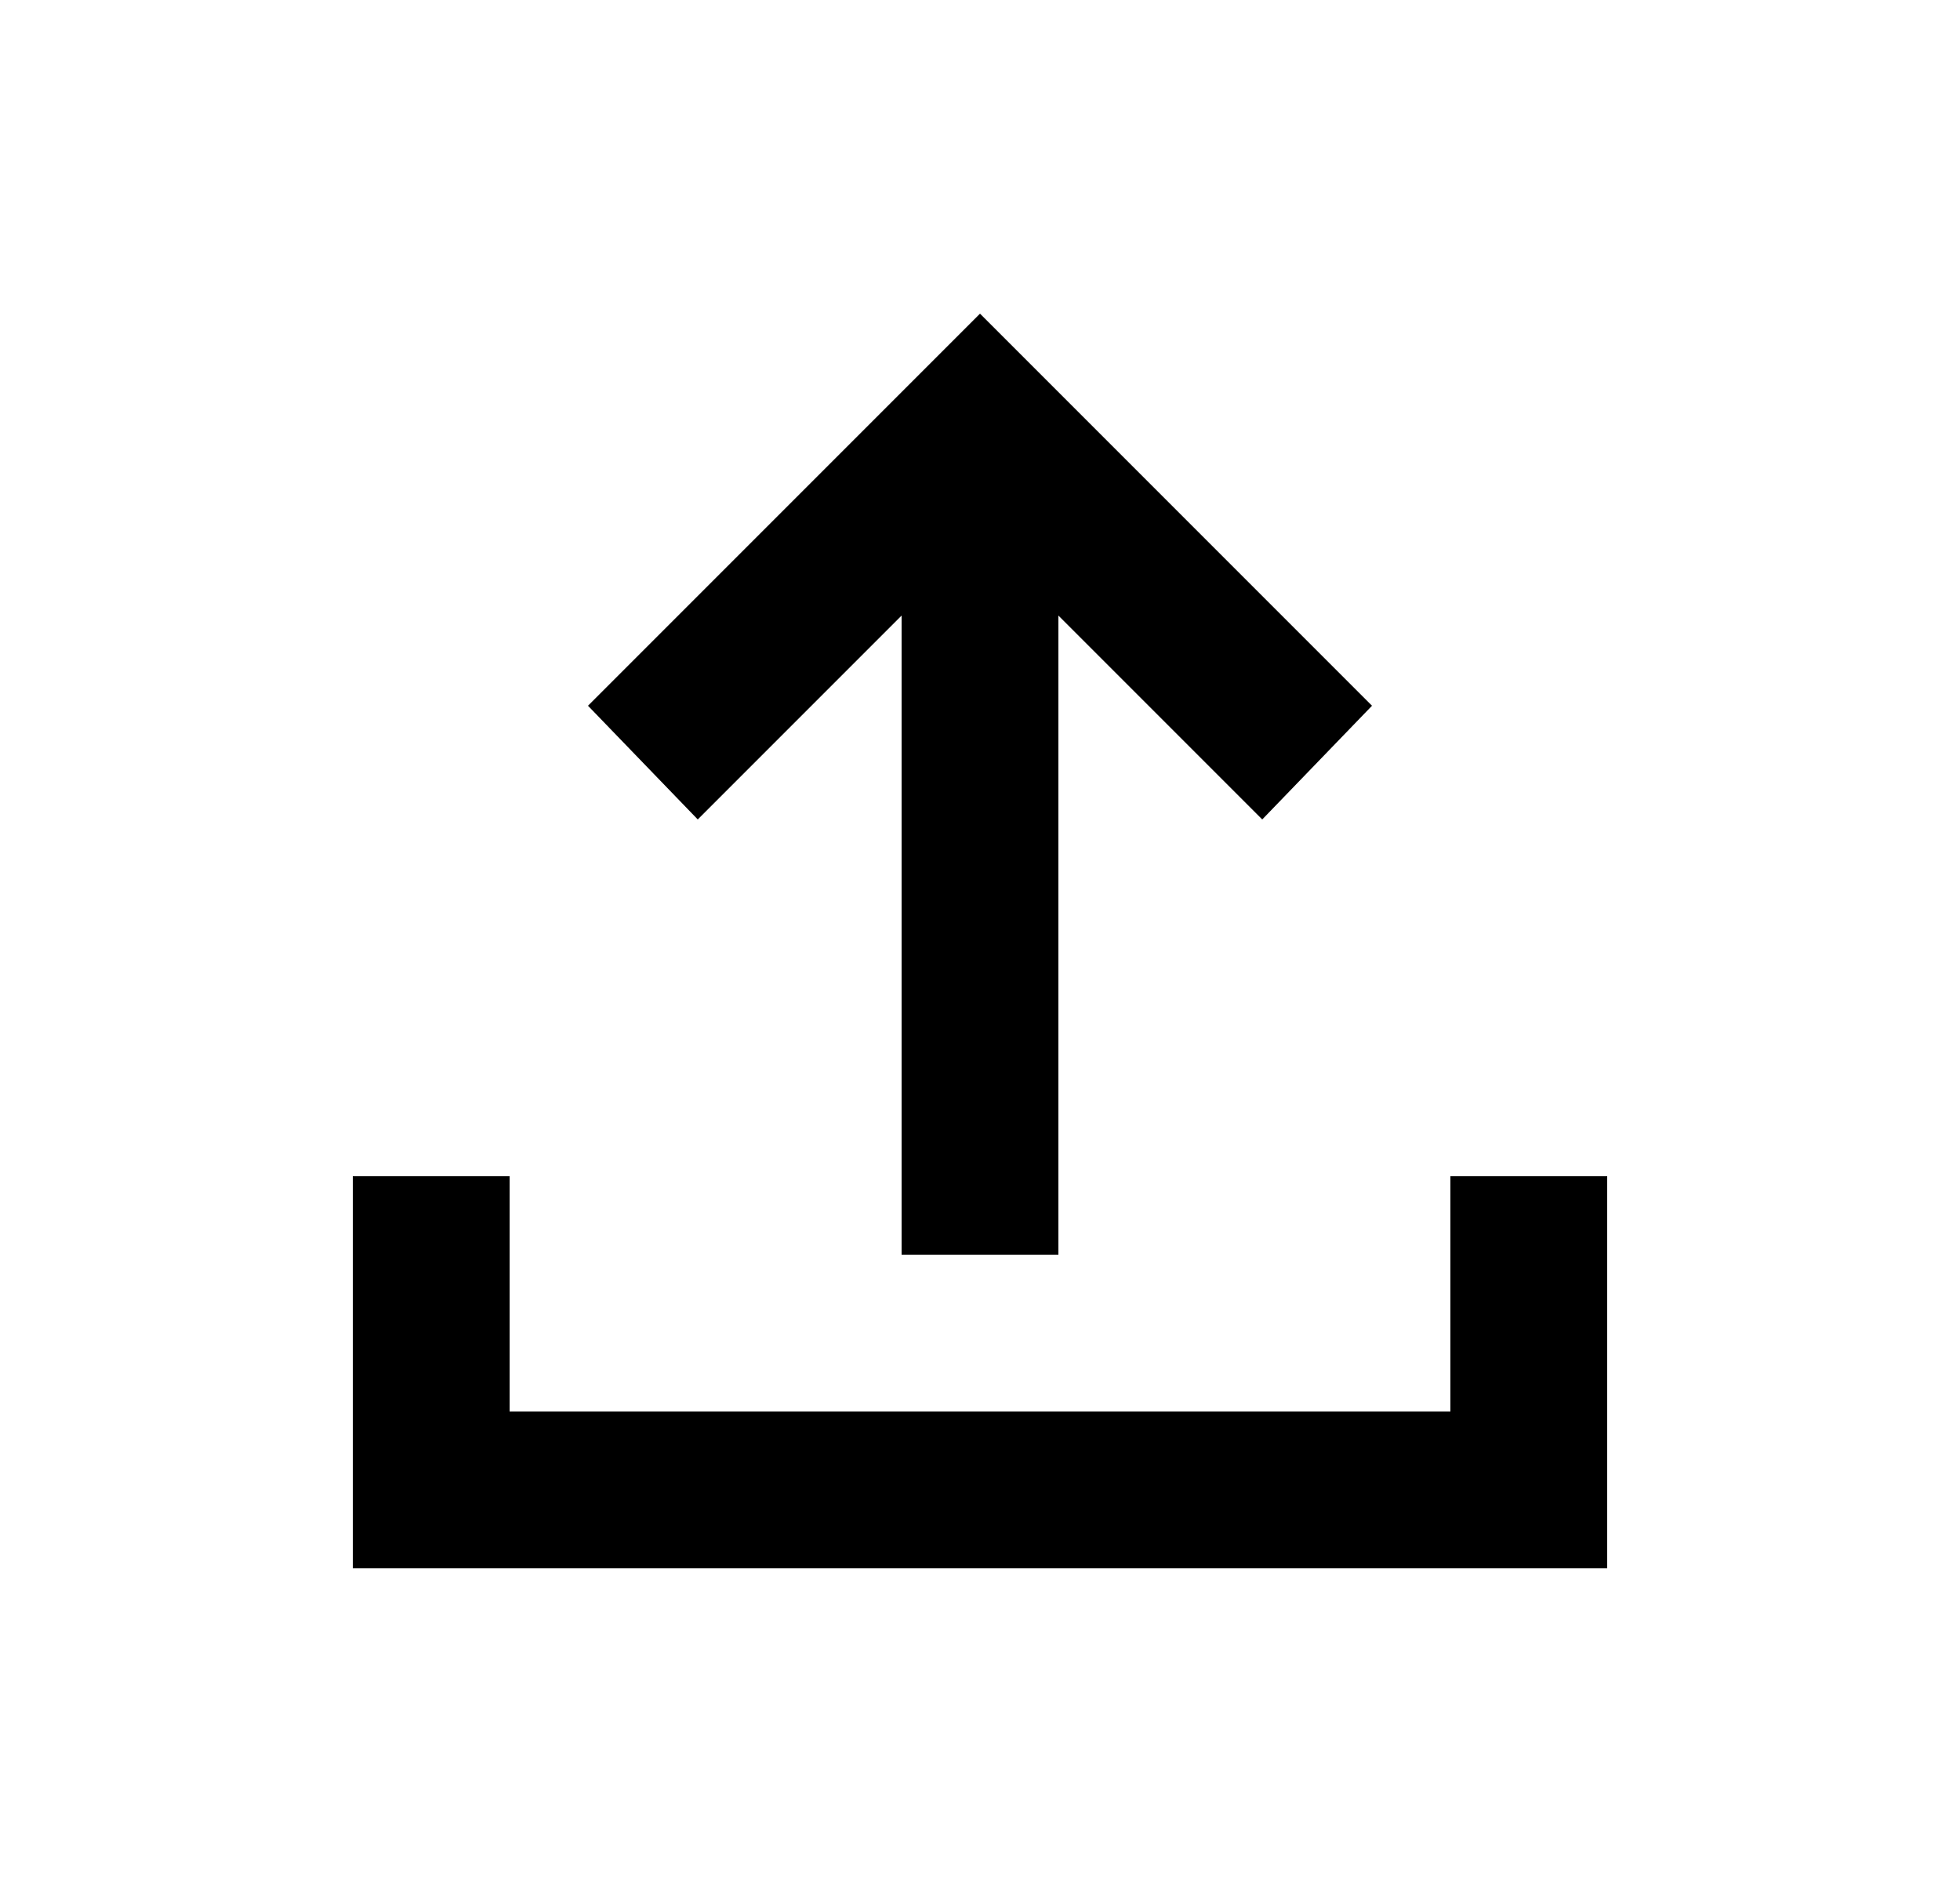<svg width="25" height="24" viewBox="0 0 25 24" fill="none" xmlns="http://www.w3.org/2000/svg">
<g id="material-symbols:upload-sharp">
<path id="Vector" d="M11.5 16V7.85L8.9 10.45L7.5 9L12.5 4L17.5 9L16.1 10.45L13.5 7.85V16H11.5ZM4.5 20V15H6.5V18H18.5V15H20.5V20H4.5Z" fill="black"/>
</g>
</svg>

